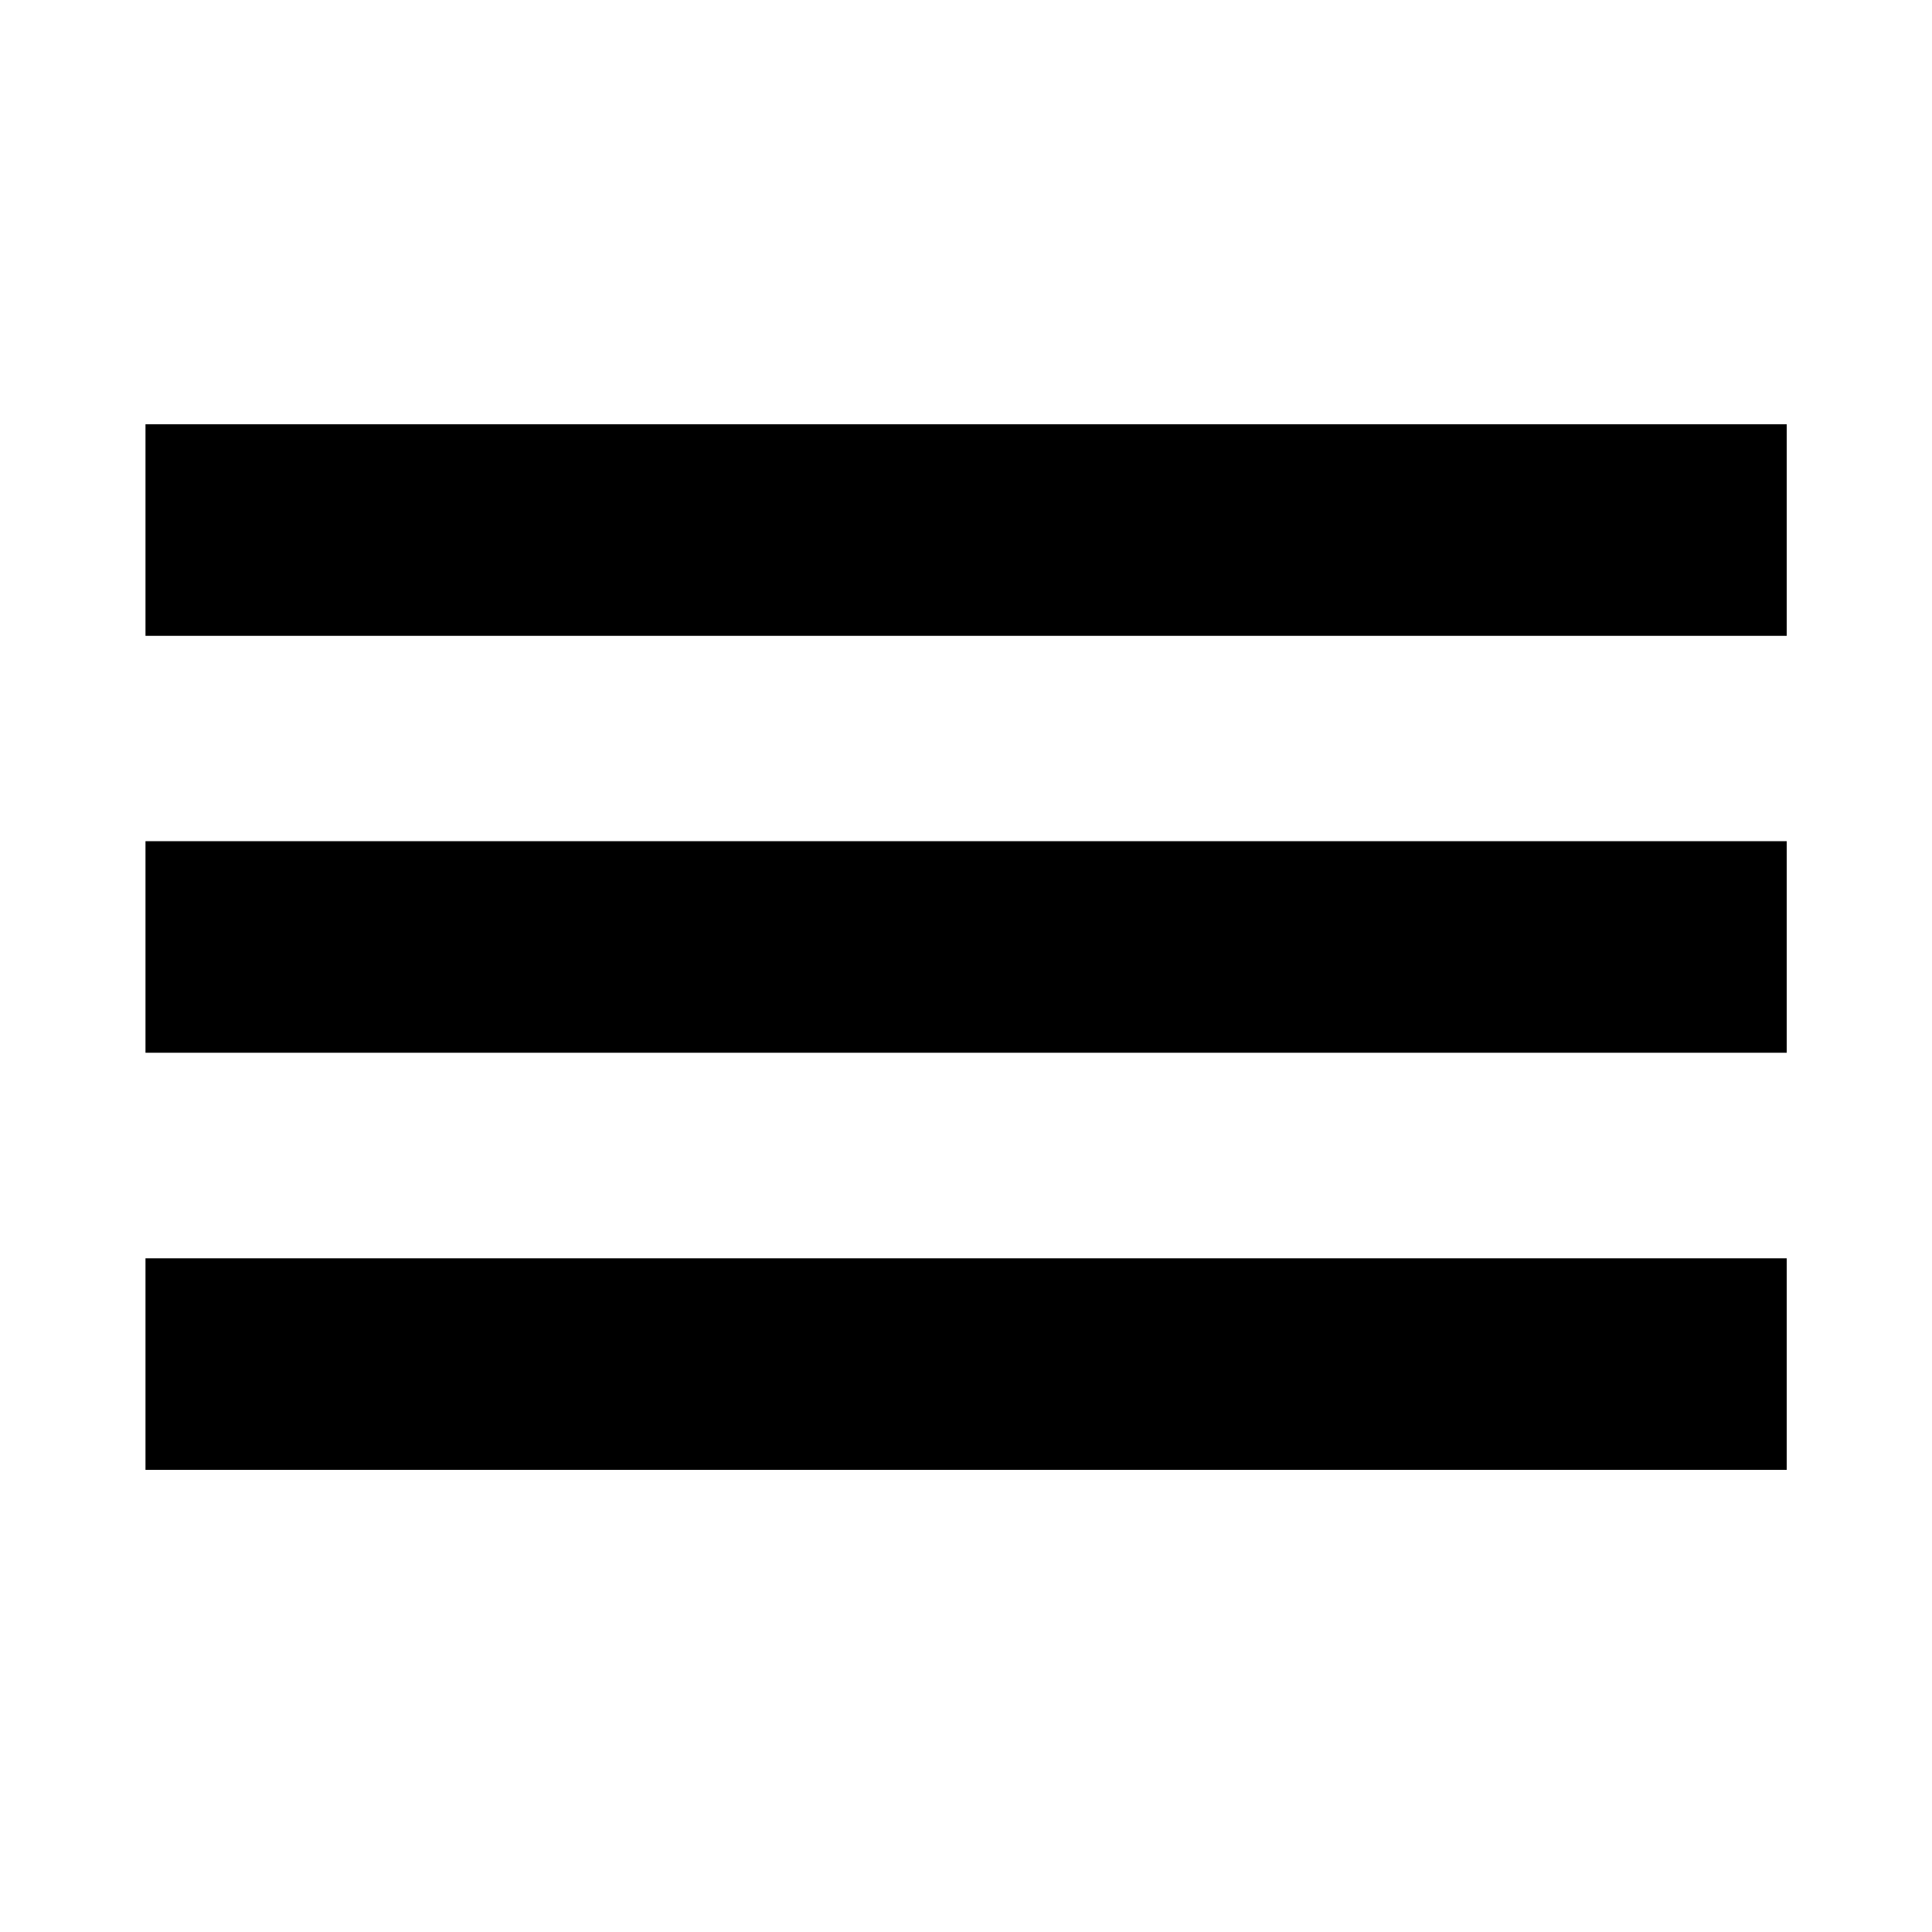 <?xml version="1.0" encoding="utf-8"?>
<!-- Generator: Adobe Illustrator 28.2.0, SVG Export Plug-In . SVG Version: 6.00 Build 0)  -->
<svg version="1.1" id="Layer_1" xmlns="http://www.w3.org/2000/svg" xmlns:xlink="http://www.w3.org/1999/xlink" x="0px" y="0px"
	 viewBox="0 0 100 100" style="enable-background:new 0 0 100 100;" xml:space="preserve">
<rect x="7.53" y="21.96" width="84.95" height="10.95"/>
<rect x="7.53" y="43.54" width="84.95" height="10.95"/>
<rect x="7.53" y="65.13" width="84.95" height="10.95"/>
</svg>
